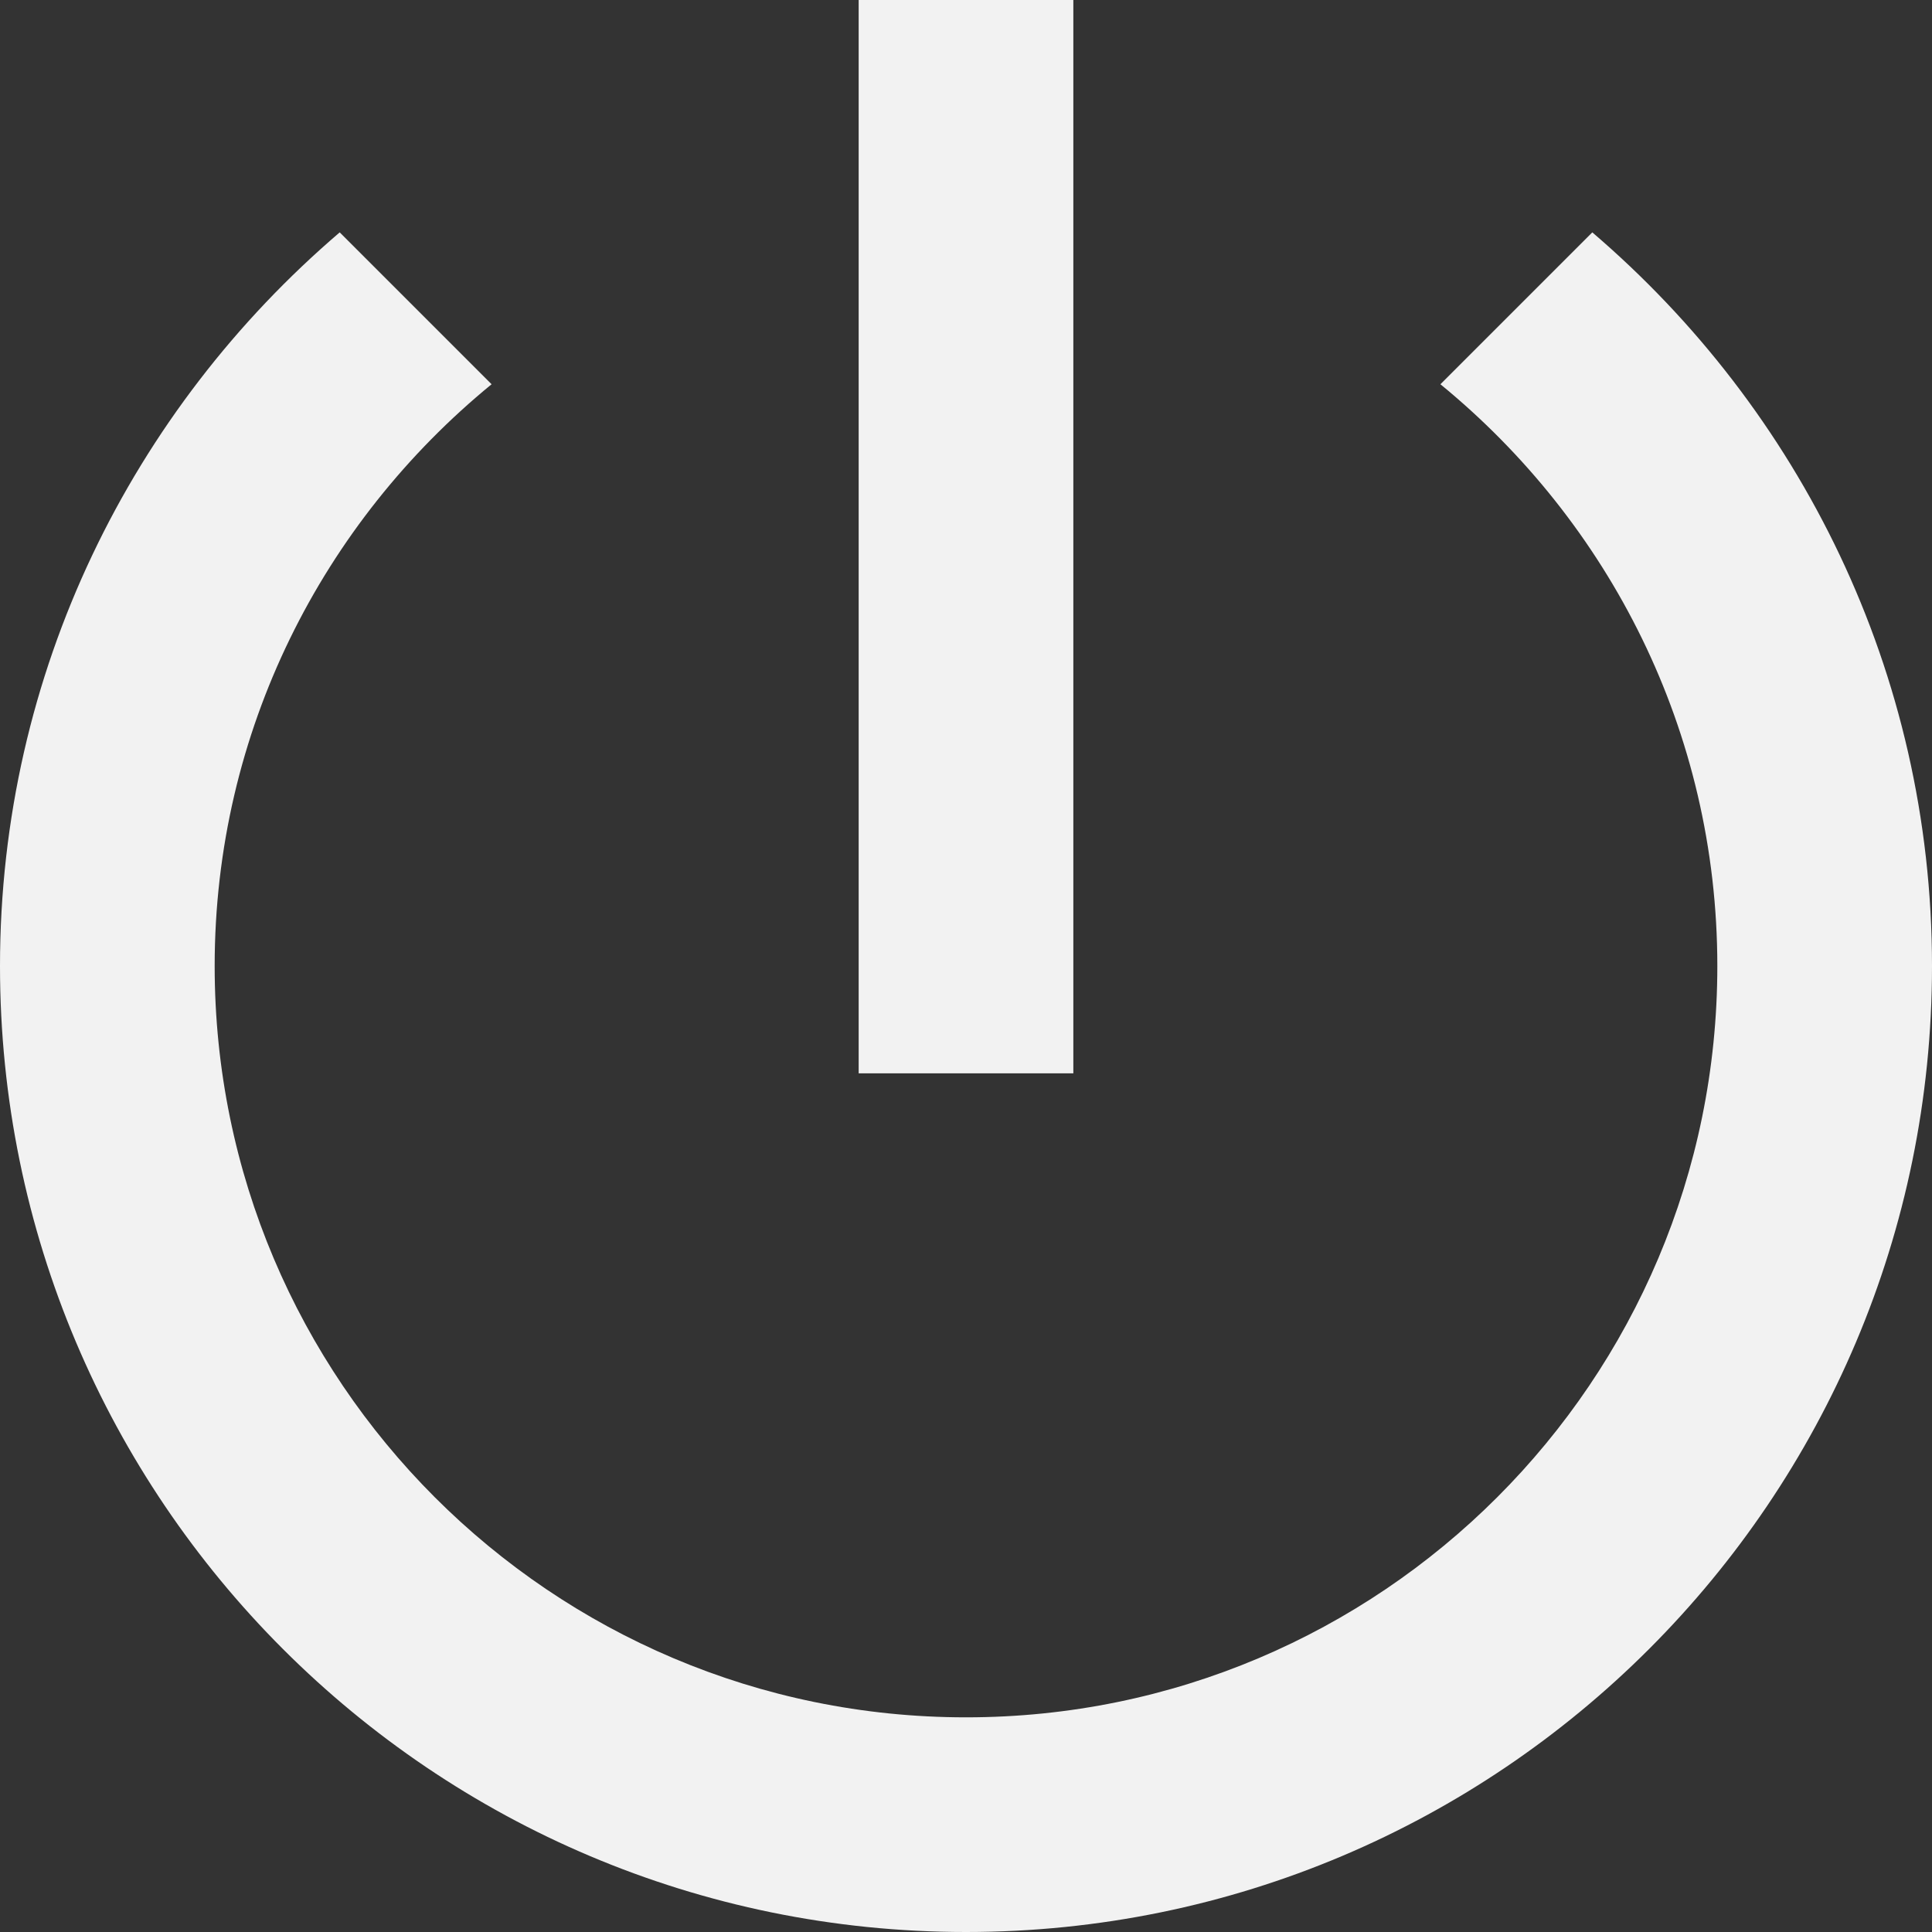 <?xml version="1.0" encoding="iso-8859-1"?>
<!-- Generator: Adobe Illustrator 19.0.0, SVG Export Plug-In . SVG Version: 6.00 Build 0)  -->
<svg version="1.1" id="Capa_1" xmlns="http://www.w3.org/2000/svg" xmlns:xlink="http://www.w3.org/1999/xlink" x="0px" y="0px"
	 viewBox="0 0 384 384" style="enable-background:new 0 0 384 384;" xml:space="preserve">
<rect x="0" y="0" width="384" height="384" fill="#333333" stroke="none"/>
<g style="fill:#f2f2f2">
	<g style="fill:#f2f2f2">
		<g style="fill:#f2f2f2">
			<path d="M316.48,46.187l-30.187,30.187c33.493,27.413,55.04,68.907,55.04,115.627c0,82.453-66.88,149.333-149.333,149.333
				S42.667,274.453,42.667,192c0-46.72,21.547-88.213,55.04-115.627L67.52,46.187C26.347,81.387,0,133.547,0,192
				c0,106.027,85.973,192,192,192s192-85.973,192-192C384,133.547,357.653,81.387,316.48,46.187z"/>
			<rect x="170.667" y="0" width="42.667" height="213.333"/>
		</g>
	</g>
</g>
<g style="fill:#f2f2f2">
</g>
<g style="fill:#f2f2f2">
</g>
<g style="fill:#f2f2f2">
</g>
<g style="fill:#f2f2f2">
</g>
<g style="fill:#f2f2f2">
</g>
<g style="fill:#f2f2f2">
</g>
<g style="fill:#f2f2f2">
</g>
<g style="fill:#f2f2f2">
</g>
<g style="fill:#f2f2f2">
</g>
<g style="fill:#f2f2f2">
</g>
<g style="fill:#f2f2f2">
</g>
<g style="fill:#f2f2f2">
</g>
<g style="fill:#f2f2f2">
</g>
<g style="fill:#f2f2f2">
</g>
<g style="fill:#f2f2f2">
</g>
</svg>
